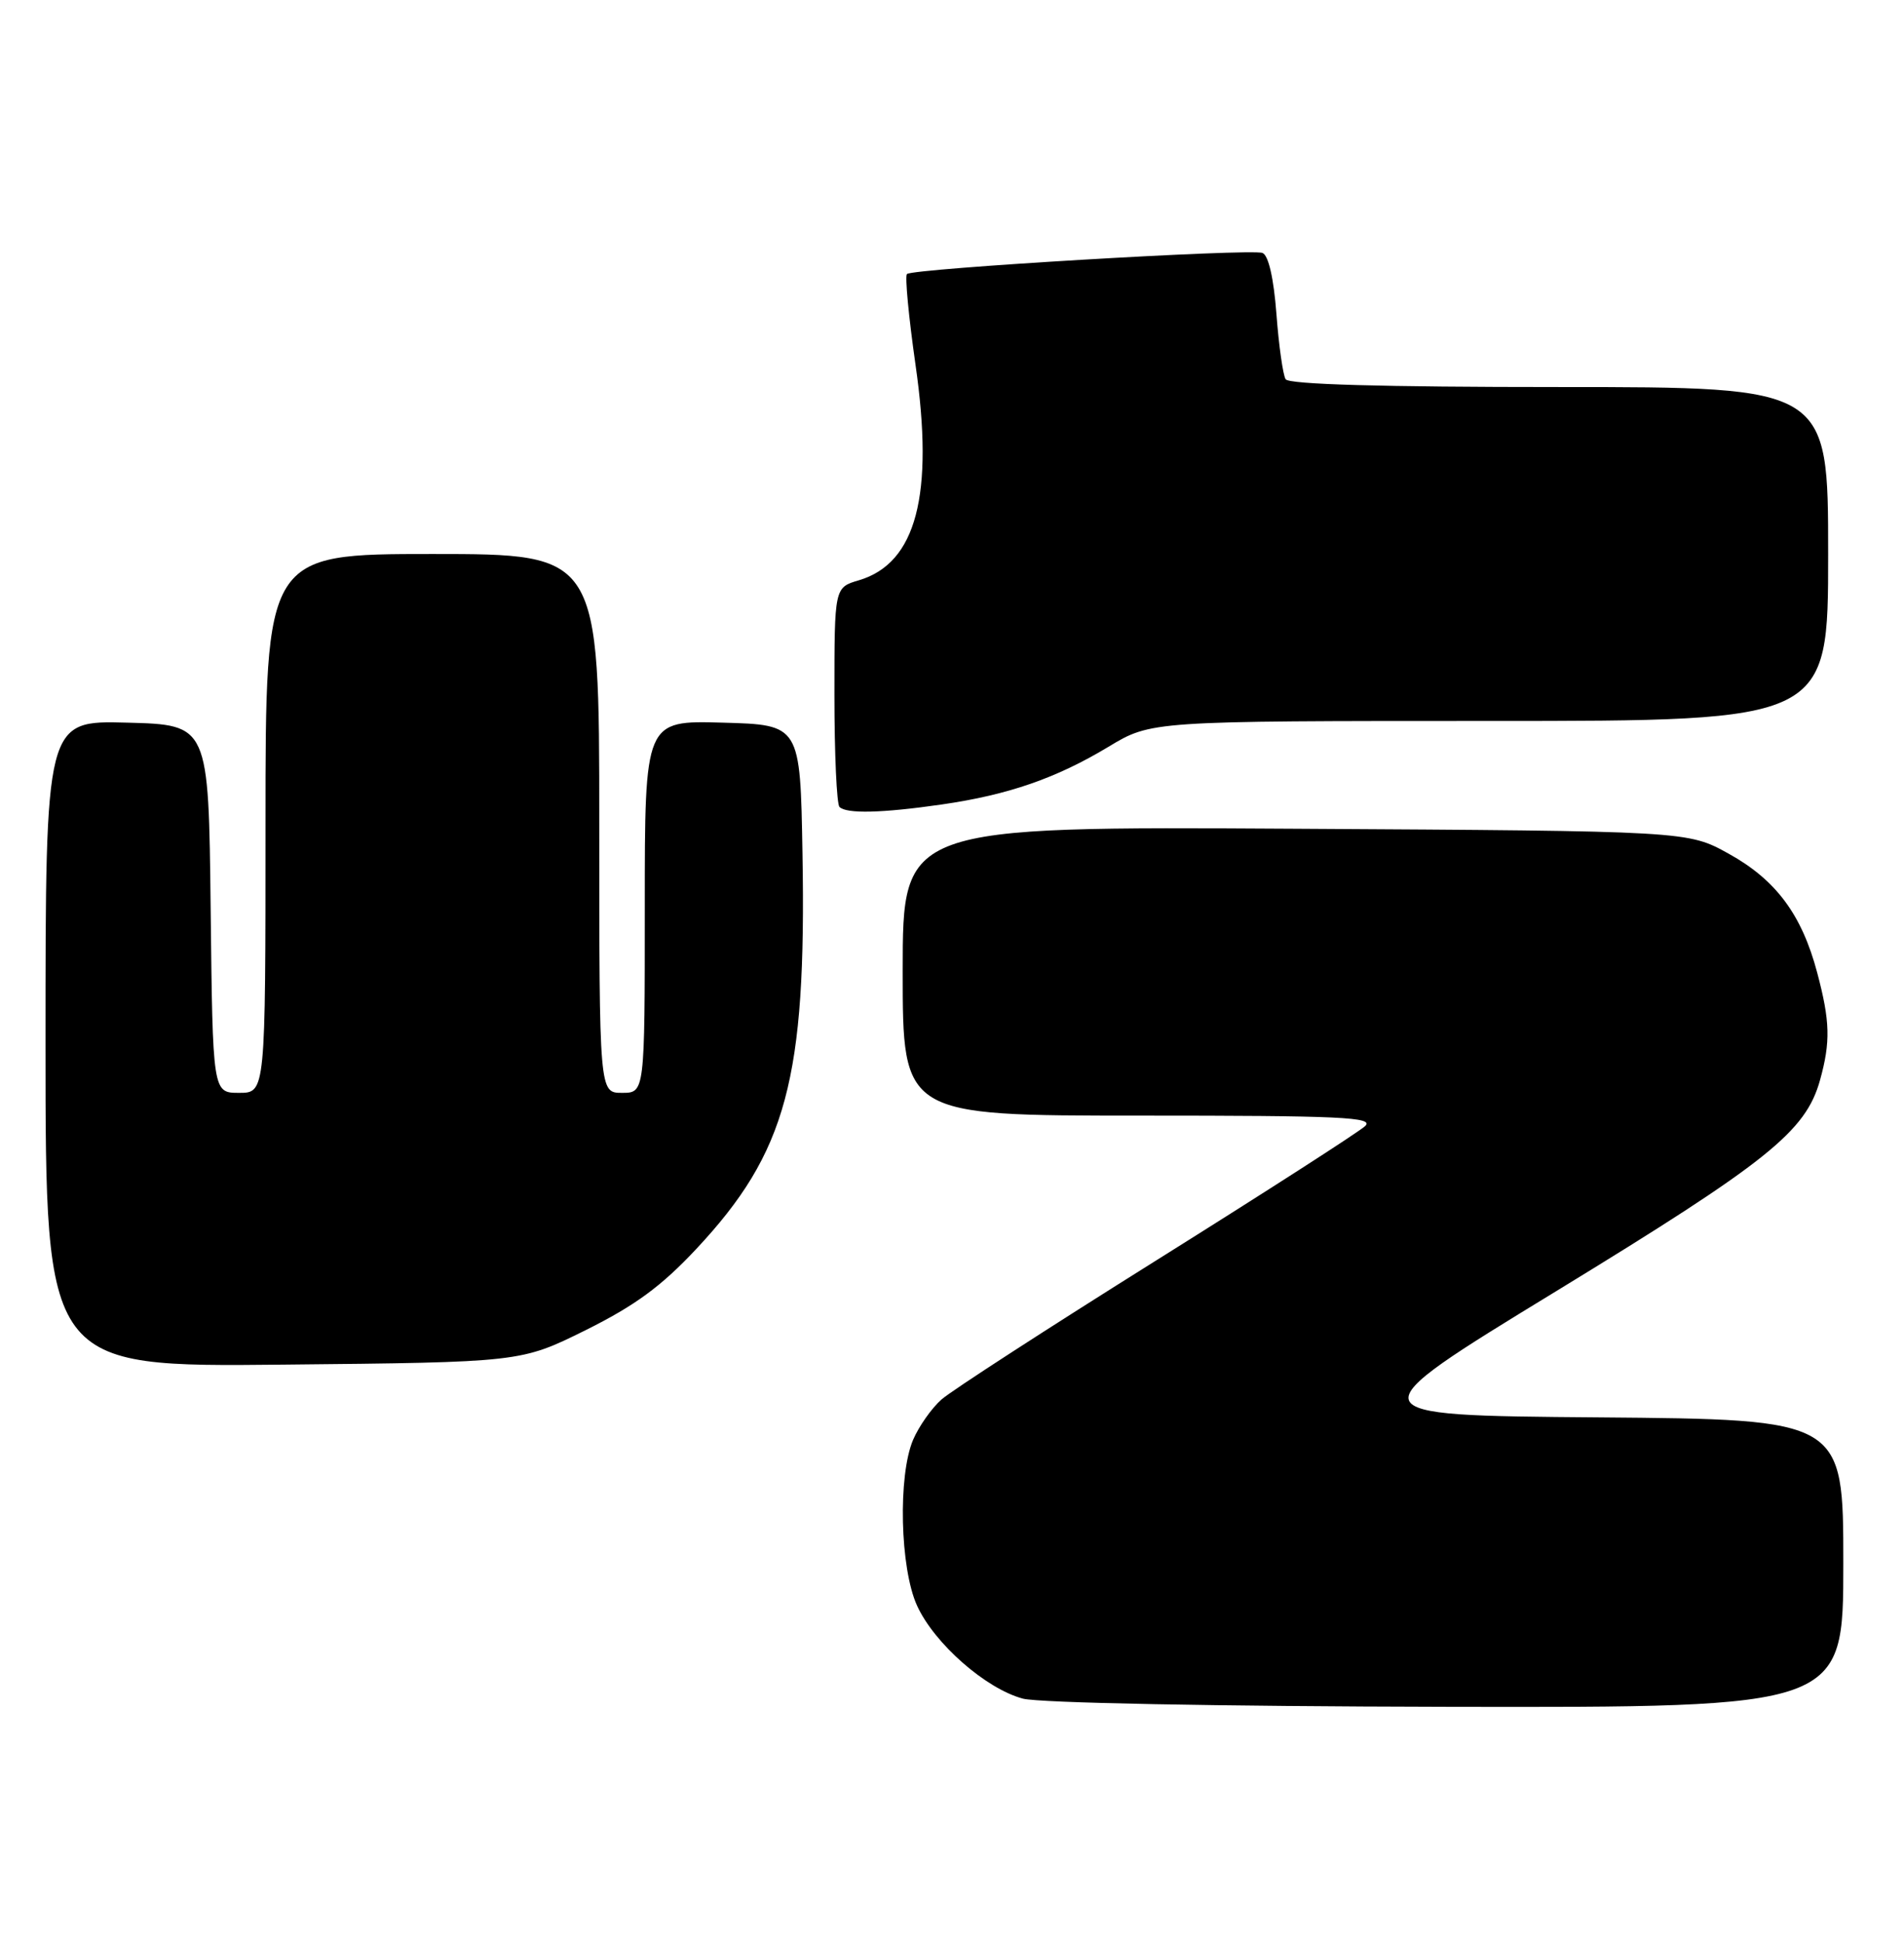 <?xml version="1.0" encoding="UTF-8" standalone="no"?>
<!DOCTYPE svg PUBLIC "-//W3C//DTD SVG 1.1//EN" "http://www.w3.org/Graphics/SVG/1.1/DTD/svg11.dtd" >
<svg xmlns="http://www.w3.org/2000/svg" xmlns:xlink="http://www.w3.org/1999/xlink" version="1.1" viewBox="0 0 251 256">
 <g >
 <path fill="currentColor"
d=" M 243.00 206.01 C 243.00 187.03 243.00 187.03 210.66 186.76 C 178.33 186.50 178.33 186.50 205.17 170.12 C 233.04 153.10 238.04 149.11 239.93 142.32 C 241.33 137.27 241.26 134.56 239.55 128.14 C 237.52 120.50 234.11 115.93 227.89 112.49 C 222.50 109.50 222.50 109.50 170.75 109.20 C 119.00 108.90 119.00 108.90 119.00 127.95 C 119.00 147.00 119.00 147.00 150.21 147.00 C 176.80 147.00 181.21 147.20 179.96 148.38 C 179.16 149.14 166.80 157.08 152.50 166.03 C 138.20 174.98 125.43 183.24 124.12 184.40 C 122.81 185.55 121.13 187.95 120.37 189.72 C 118.36 194.45 118.64 206.62 120.89 211.56 C 123.16 216.55 129.94 222.51 134.84 223.82 C 136.97 224.39 160.34 224.84 190.75 224.90 C 243.00 225.00 243.00 225.00 243.00 206.01 Z  M 77.20 175.27 C 83.72 172.03 87.17 169.50 91.78 164.58 C 103.71 151.83 106.31 142.16 105.79 112.50 C 105.50 95.50 105.50 95.50 95.25 95.22 C 85.00 94.93 85.00 94.93 85.00 119.47 C 85.00 144.00 85.00 144.00 82.00 144.00 C 79.00 144.00 79.00 144.00 79.00 108.50 C 79.00 73.00 79.00 73.00 57.00 73.00 C 35.00 73.00 35.00 73.00 35.00 108.50 C 35.00 144.00 35.00 144.00 31.52 144.00 C 28.04 144.00 28.04 144.00 27.77 119.75 C 27.50 95.50 27.50 95.50 16.75 95.22 C 6.00 94.93 6.00 94.93 6.00 137.53 C 6.00 180.13 6.00 180.13 37.33 179.81 C 68.66 179.50 68.66 179.50 77.20 175.27 Z  M 124.17 106.00 C 132.95 104.73 139.25 102.54 146.13 98.40 C 151.76 95.00 151.76 95.00 196.38 95.00 C 241.00 95.00 241.00 95.00 241.00 73.00 C 241.00 51.00 241.00 51.00 205.56 51.00 C 182.25 51.00 169.90 50.65 169.48 49.97 C 169.13 49.40 168.58 45.53 168.27 41.38 C 167.91 36.64 167.22 33.64 166.43 33.33 C 164.89 32.74 120.28 35.38 119.56 36.11 C 119.28 36.39 119.79 41.77 120.69 48.06 C 123.16 65.23 120.80 74.21 113.23 76.46 C 110.00 77.41 110.00 77.41 110.00 91.54 C 110.00 99.31 110.30 105.97 110.67 106.33 C 111.59 107.25 116.28 107.14 124.17 106.00 Z "/>
</g>
</svg>